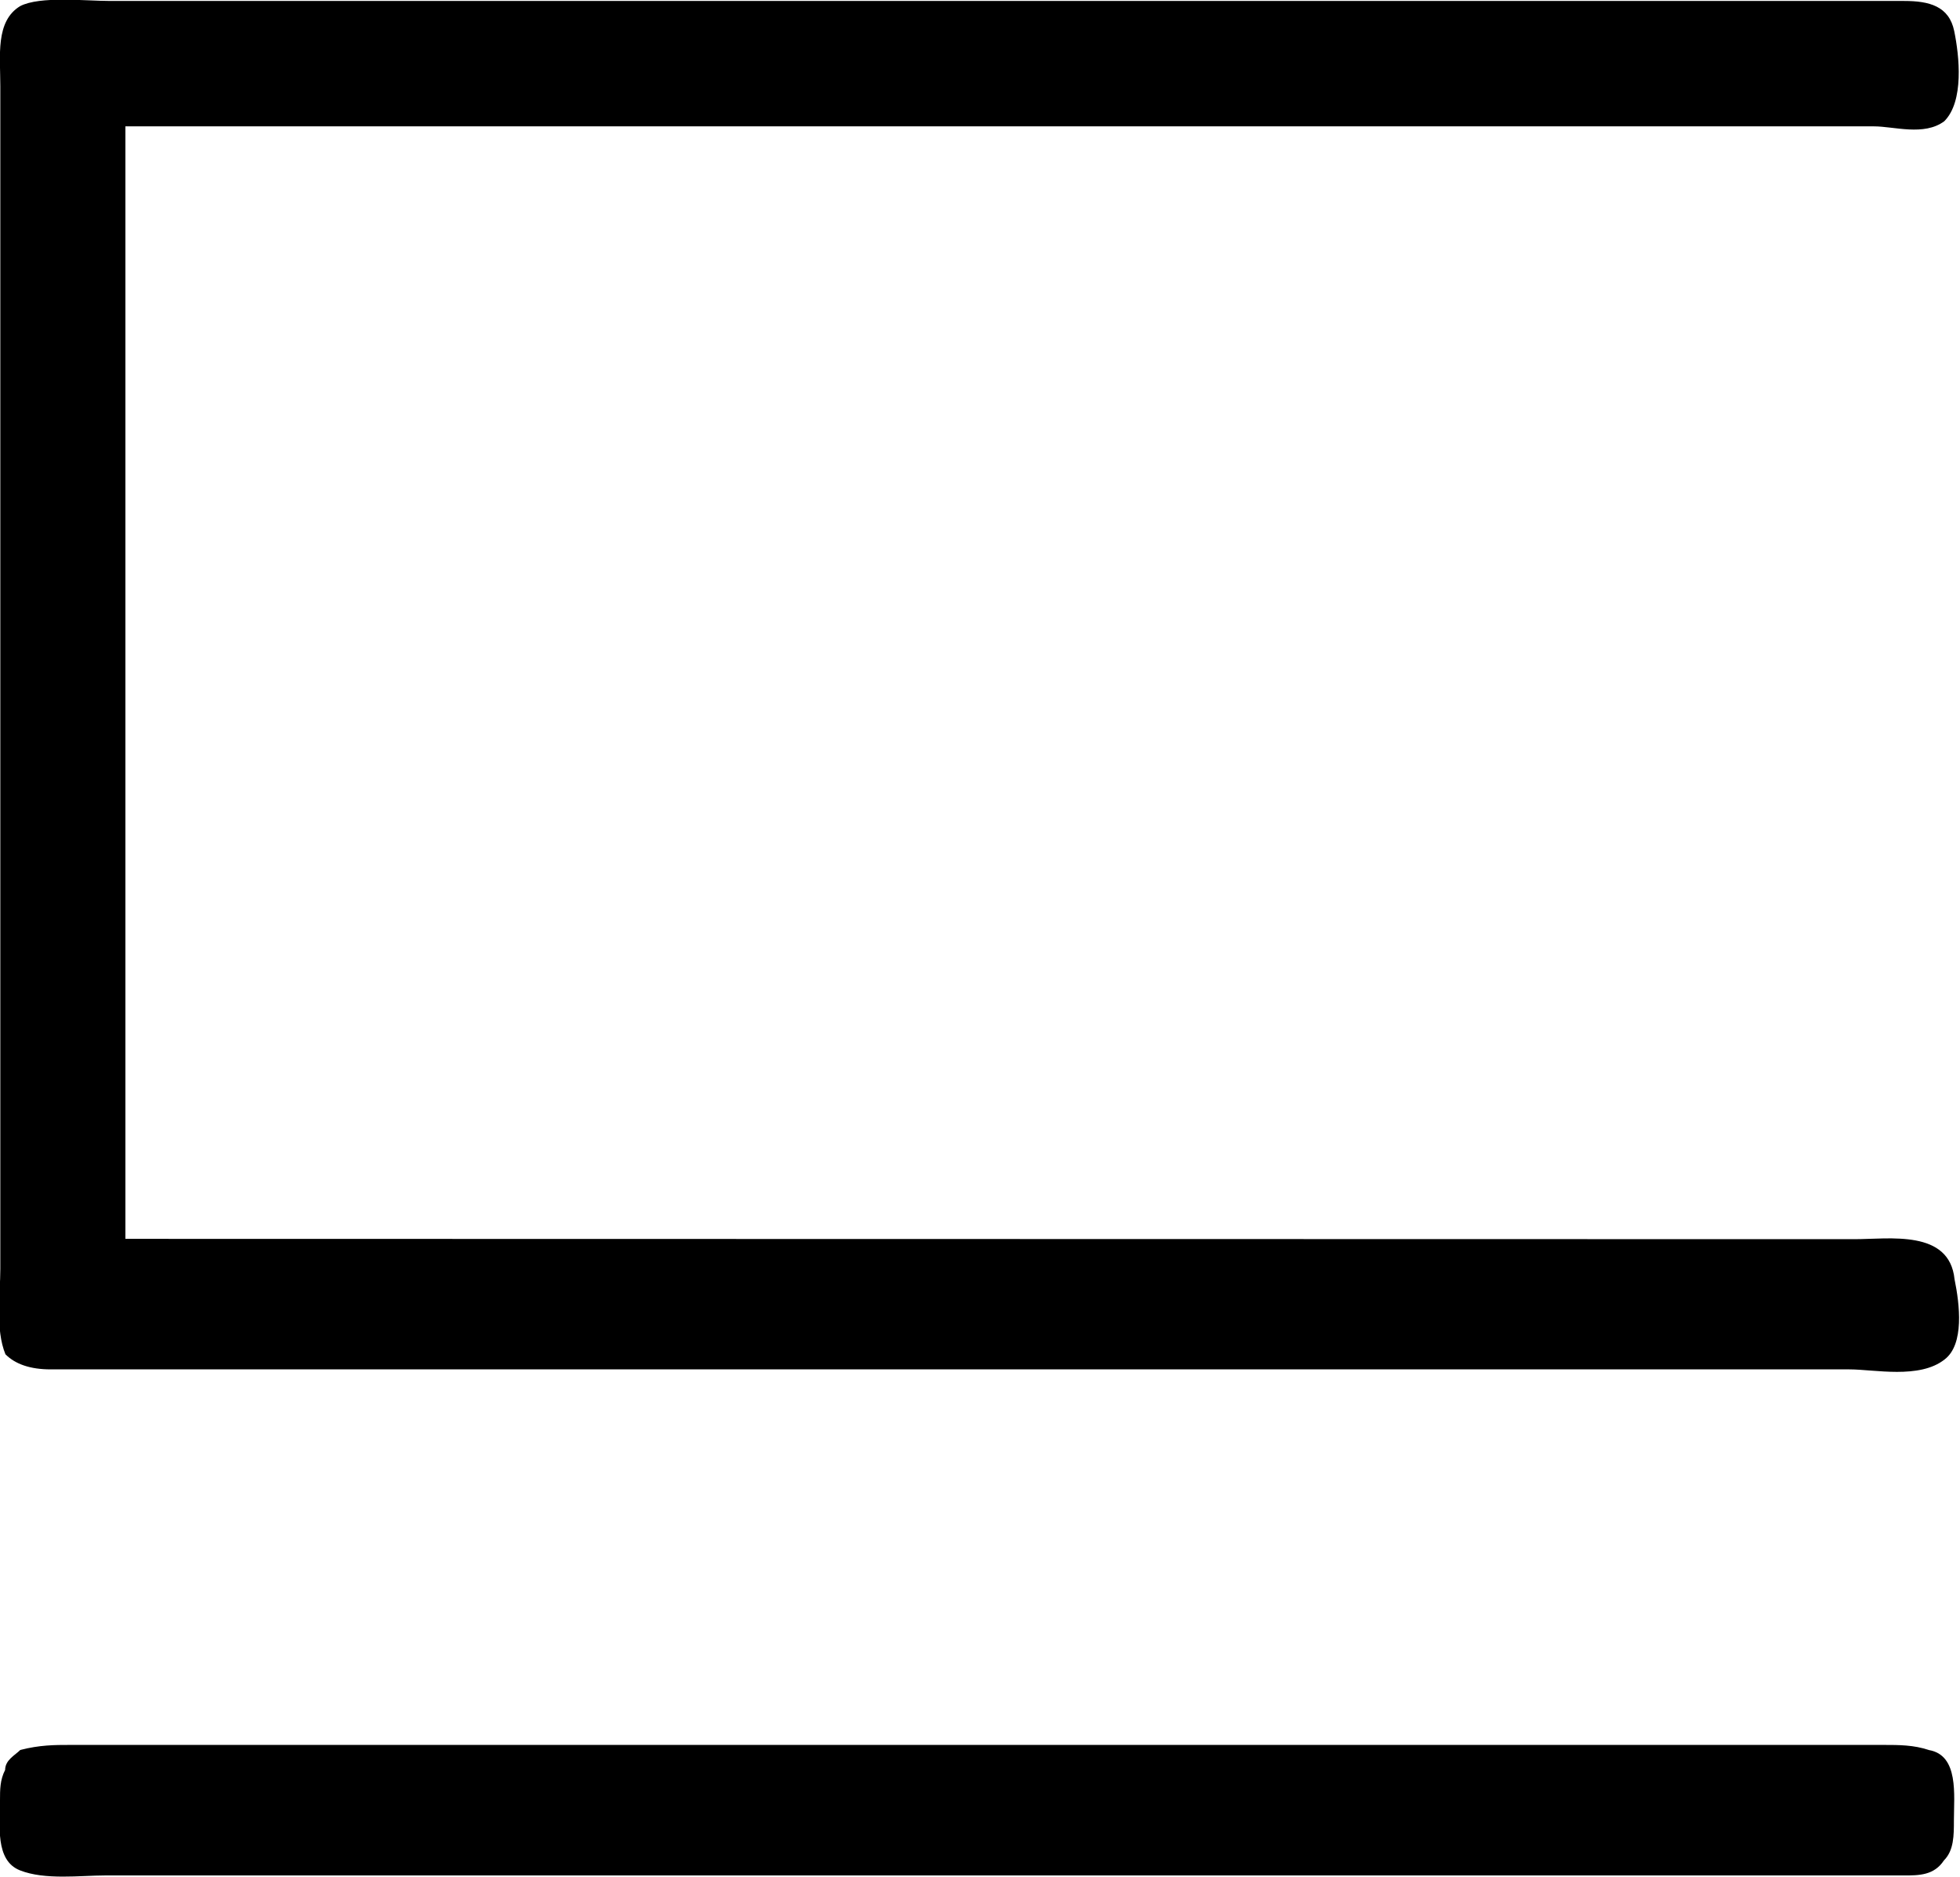 <?xml version="1.0" encoding="UTF-8"?>
<svg fill="#000000" version="1.1" viewBox="0 0 6.112 5.852" xmlns="http://www.w3.org/2000/svg" xmlns:xlink="http://www.w3.org/1999/xlink">
<defs>
<g id="a">
<path d="m1.219-1.562v-3.469h5.453c0.062 0 0.156 0.031 0.219-0.016 0.062-0.062 0.047-0.203 0.031-0.281s-0.078-0.094-0.156-0.094h-0.469-5.125c-0.078 0-0.219-0.016-0.281 0.016-0.078 0.047-0.062 0.156-0.062 0.25v3.688c0 0.078-0.016 0.188 0.016 0.266 0.031 0.031 0.078 0.047 0.141 0.047h0.203 5.406c0.078 0 0.219 0.031 0.297-0.031 0.062-0.047 0.047-0.172 0.031-0.25-0.016-0.156-0.203-0.125-0.312-0.125zm-0.328 1.594c-0.016 0.016-0.047 0.031-0.047 0.062-0.016 0.031-0.016 0.062-0.016 0.094 0 0.078-0.016 0.188 0.062 0.219s0.188 0.016 0.266 0.016h5.609c0.047 0 0.094 0 0.125-0.047 0.031-0.031 0.031-0.078 0.031-0.125 0-0.078 0.016-0.203-0.078-0.219-0.047-0.016-0.094-0.016-0.141-0.016h-5.656c-0.047 0-0.094 0-0.156 0.016z"/>
</g>
</defs>
<g transform="translate(-149.54 -129.34)">
<use x="148.712" y="134.765" xlink:href="#a"/>
</g>
</svg>
